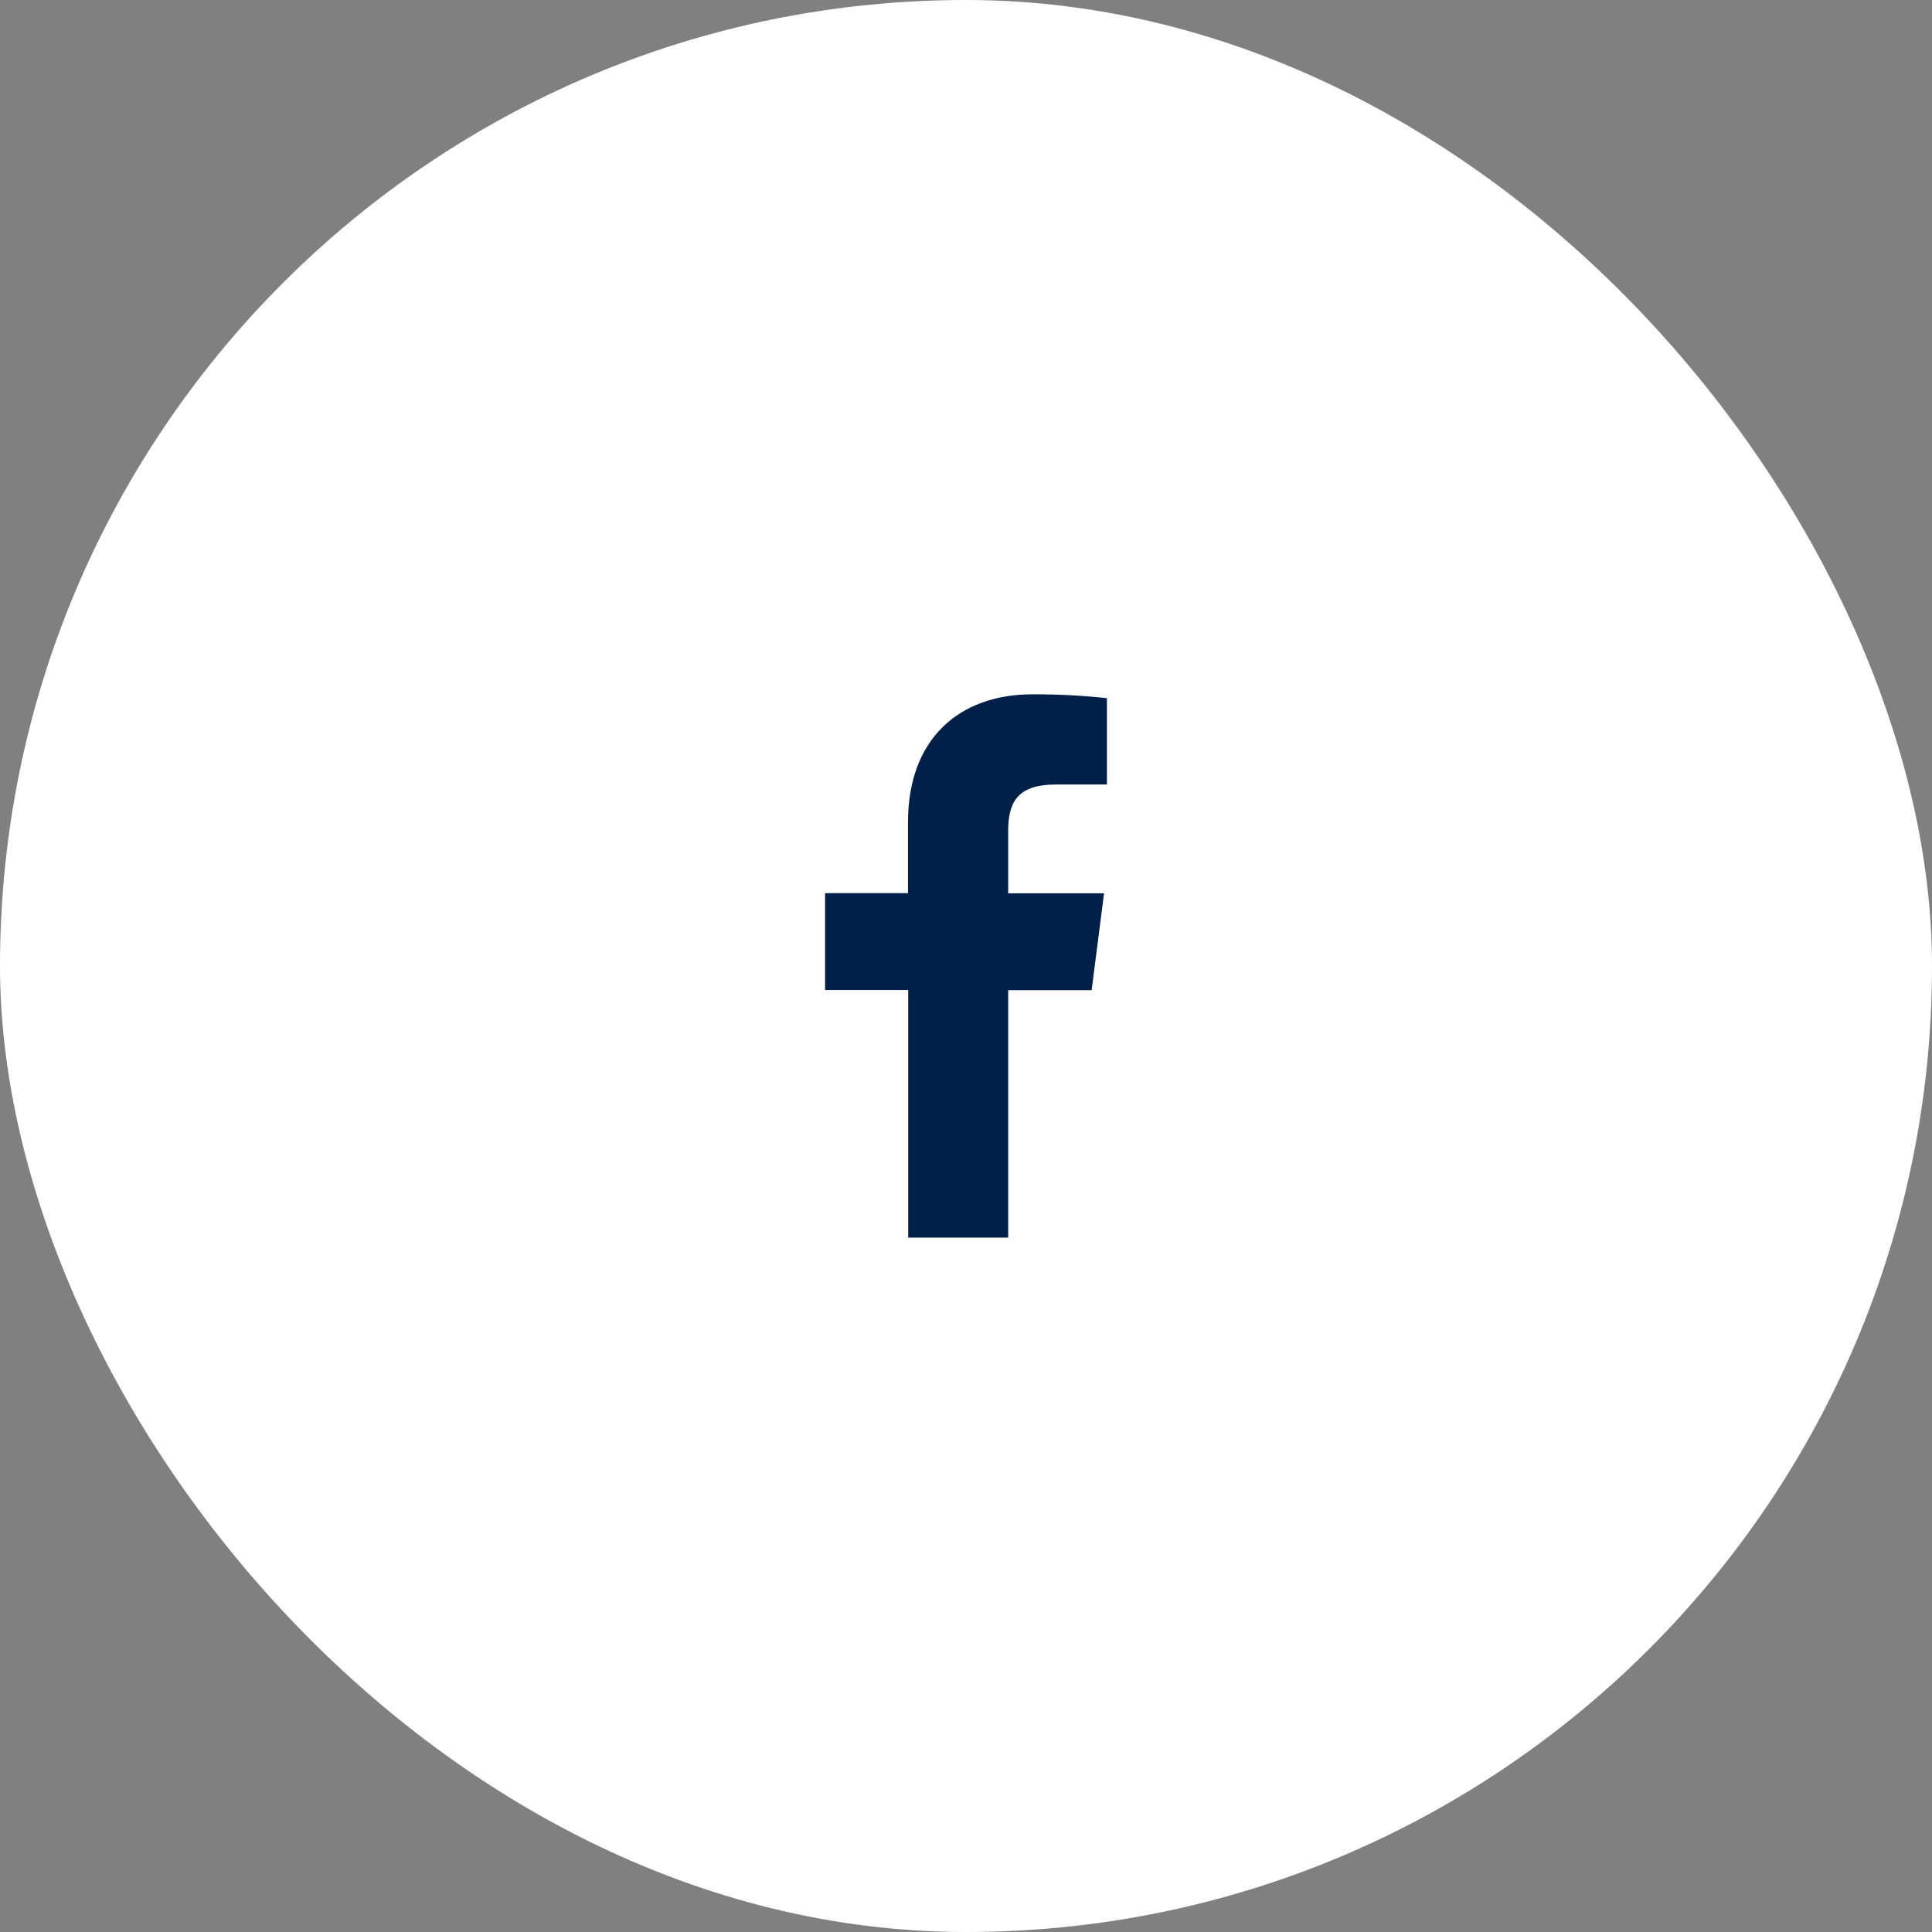 <svg width="64" height="64" viewBox="0 0 64 64" fill="none" xmlns="http://www.w3.org/2000/svg">
<rect x="0" y="0" width="64" height="64" fill="#808080" stroke="none"/>
<rect width="64" height="64" rx="32" fill="white"/>
<path d="M33.397 40.997V32.801H36.162L36.573 29.592H33.397V27.548C33.397 26.622 33.655 25.988 34.984 25.988H36.668V23.127C35.849 23.039 35.025 22.997 34.201 23C31.757 23 30.079 24.492 30.079 27.231V29.586H27.332V32.795H30.085V40.997H33.397Z" fill="#002049"/>
</svg>
